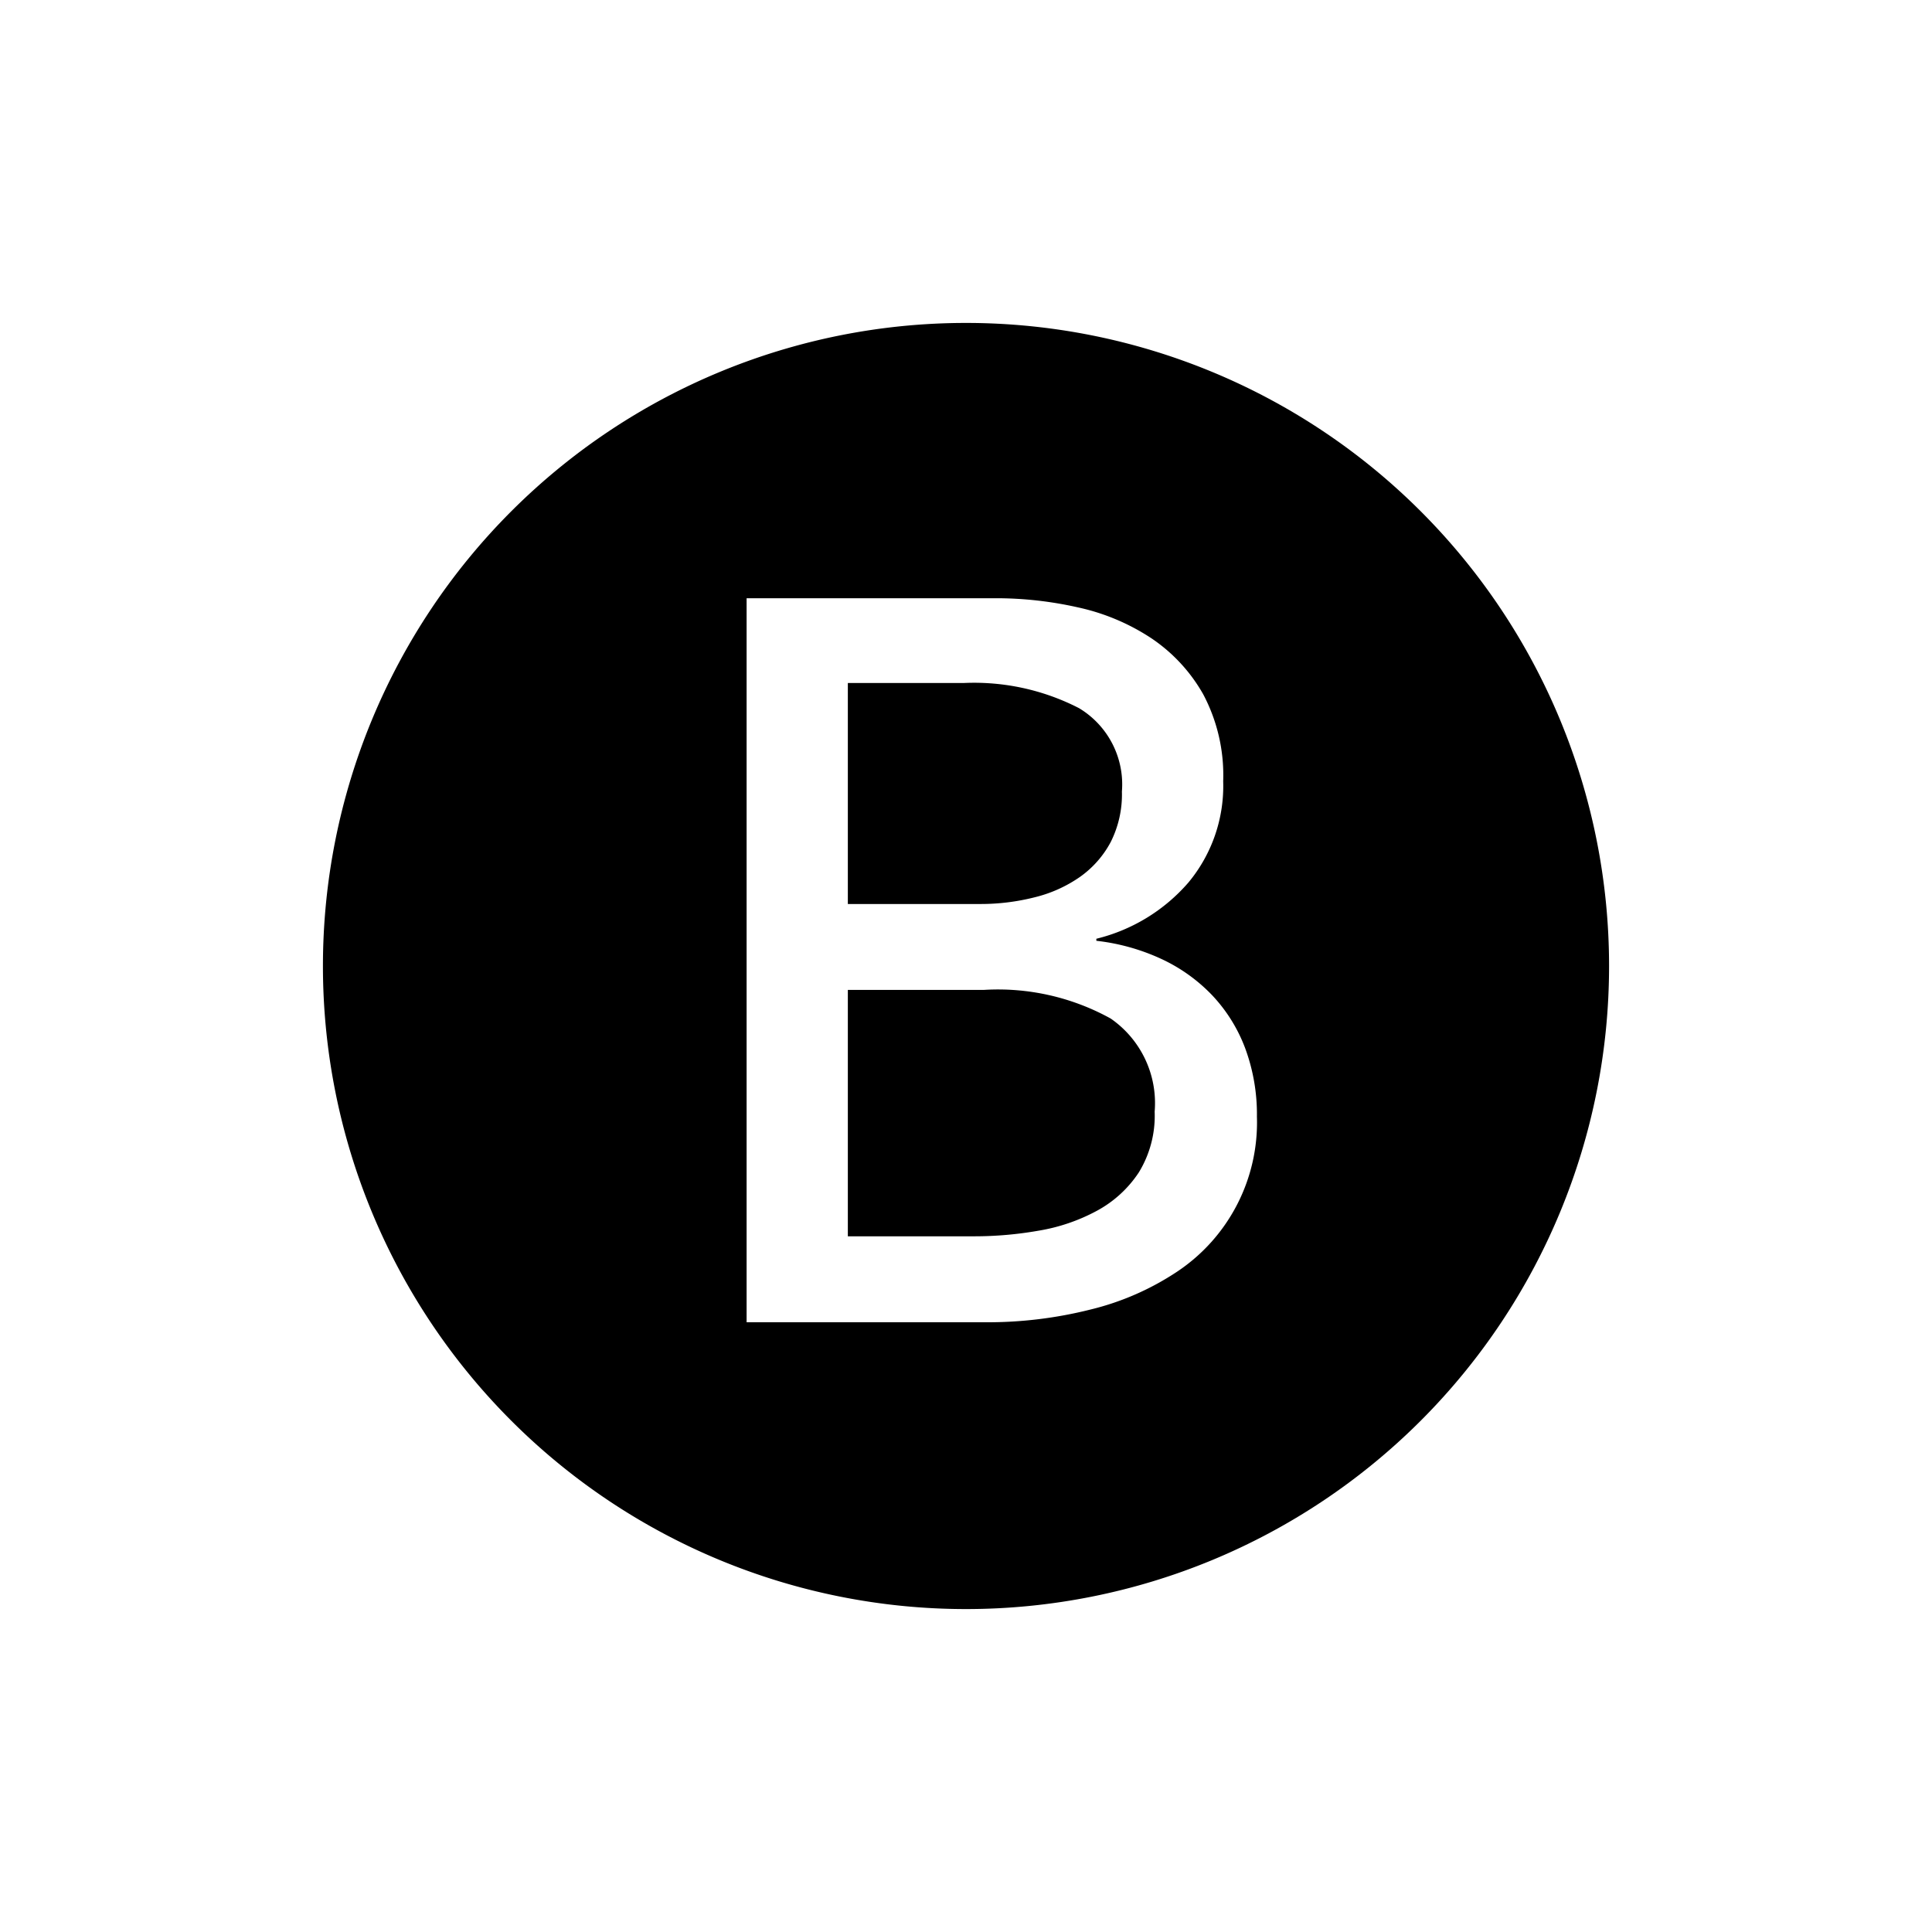 <svg xmlns="http://www.w3.org/2000/svg" viewBox="0 0 100 100"><path d="M59.765,57.536a5.611,5.611,0,0,1-.821,3.15,6.024,6.024,0,0,1-2.171,1.985A9.644,9.644,0,0,1,53.757,63.7a19.232,19.232,0,0,1-3.309.291H43.884V51.237h7.041a12.05,12.05,0,0,1,6.563,1.482A5.319,5.319,0,0,1,59.765,57.536Zm-6.22-11.09A7,7,0,0,0,55.9,45.388a5.194,5.194,0,0,0,1.588-1.8,5.473,5.473,0,0,0,.582-2.62,4.6,4.6,0,0,0-2.222-4.315,11.857,11.857,0,0,0-5.982-1.3H43.884V46.791h6.829A11.355,11.355,0,0,0,53.545,46.446ZM83.285,50A33.285,33.285,0,1,1,50,16.715,33.285,33.285,0,0,1,83.285,50ZM65.058,57.8a9.861,9.861,0,0,0-.609-3.547,8.167,8.167,0,0,0-1.72-2.752,8.707,8.707,0,0,0-2.647-1.88,10.89,10.89,0,0,0-3.335-.926V48.59a9.181,9.181,0,0,0,4.765-2.911,7.815,7.815,0,0,0,1.8-5.241,8.939,8.939,0,0,0-1.033-4.5,8.572,8.572,0,0,0-2.7-2.912A11.221,11.221,0,0,0,55.8,31.439a19.281,19.281,0,0,0-4.235-.475H38.644V68.44H50.978a21.8,21.8,0,0,0,5.478-.662,14.093,14.093,0,0,0,4.473-1.958A9.277,9.277,0,0,0,65.058,57.8Z" fill="2E2E2E"/></svg>